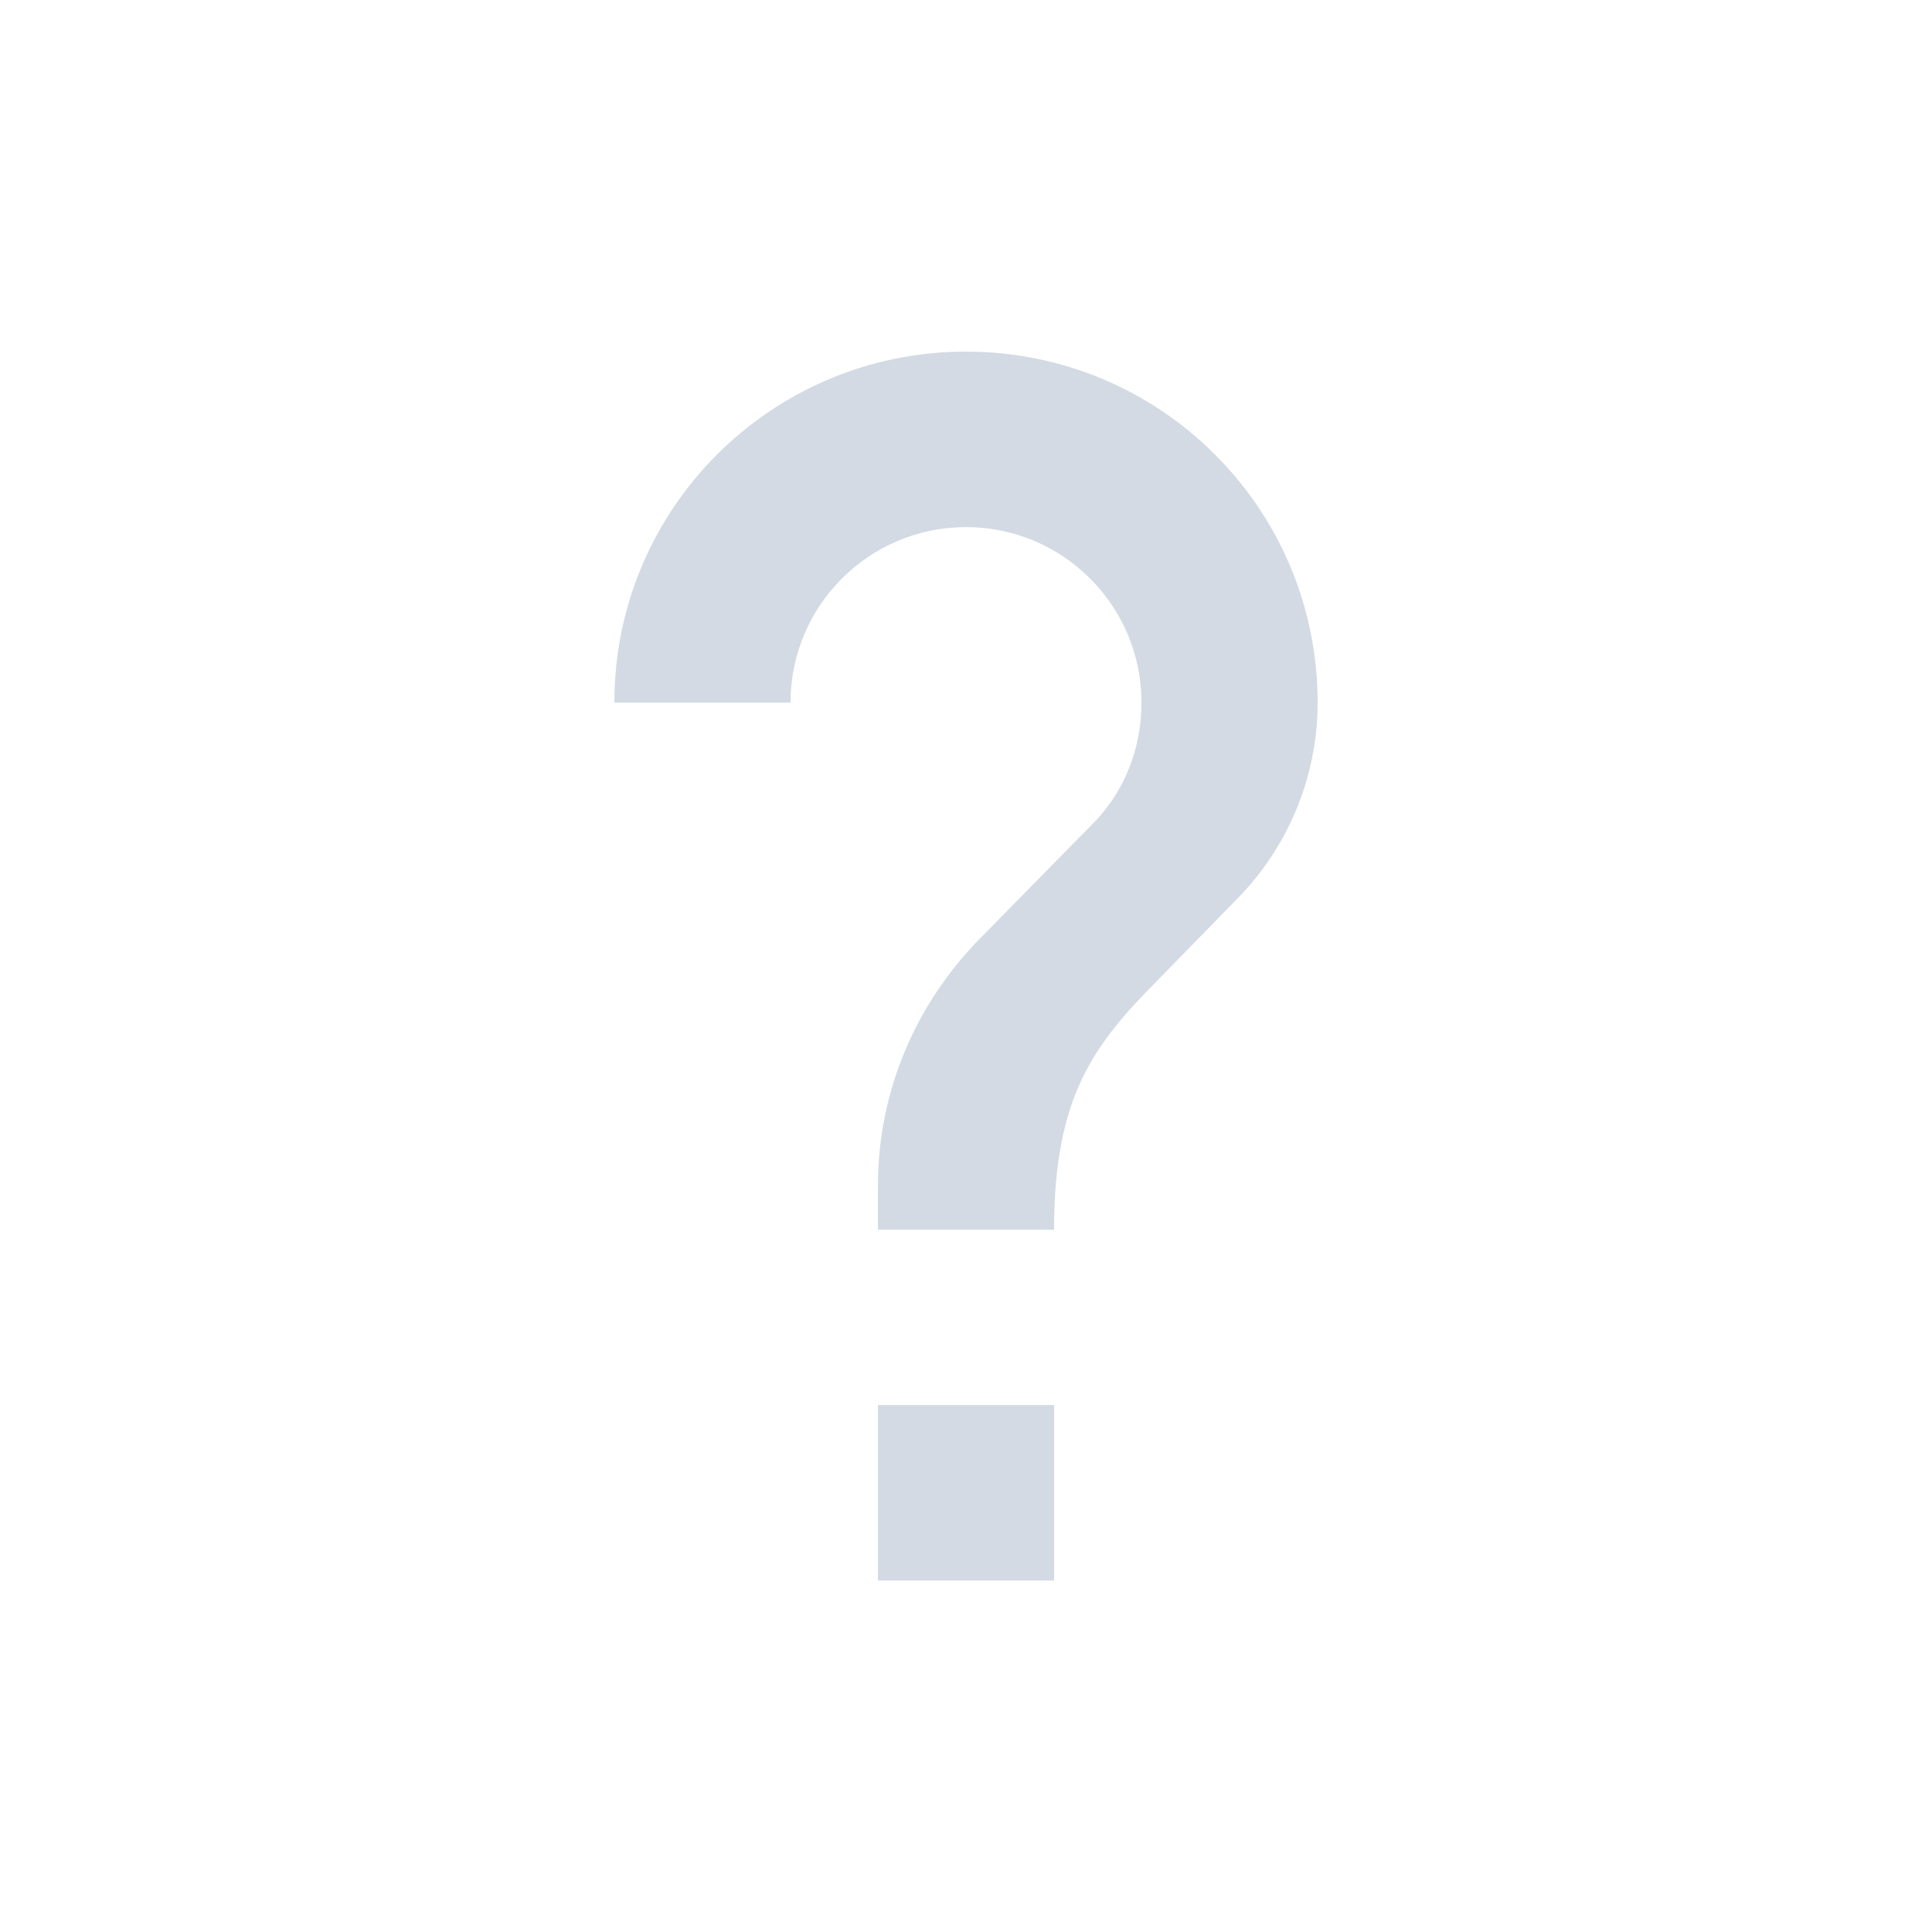 <svg height="12pt" viewBox="0 0 12 12" width="12pt" xmlns="http://www.w3.org/2000/svg"><path d="m6 2.184c-1.207 0-2.184.973-2.184 2.18h1.094c0-.602.488-1.09 1.09-1.09s1.09.488 1.09 1.09c0 .301-.117.574-.32.77l-.676.688c-.395.398-.641.941-.641 1.543v.273h1.094c0-.82.242-1.145.637-1.543l.492-.504c.309-.309.508-.746.508-1.227 0-1.207-.977-2.18-2.184-2.18zm-.547 6.543v1.09h1.094v-1.09zm0 0" fill="#d3dae3"/></svg>